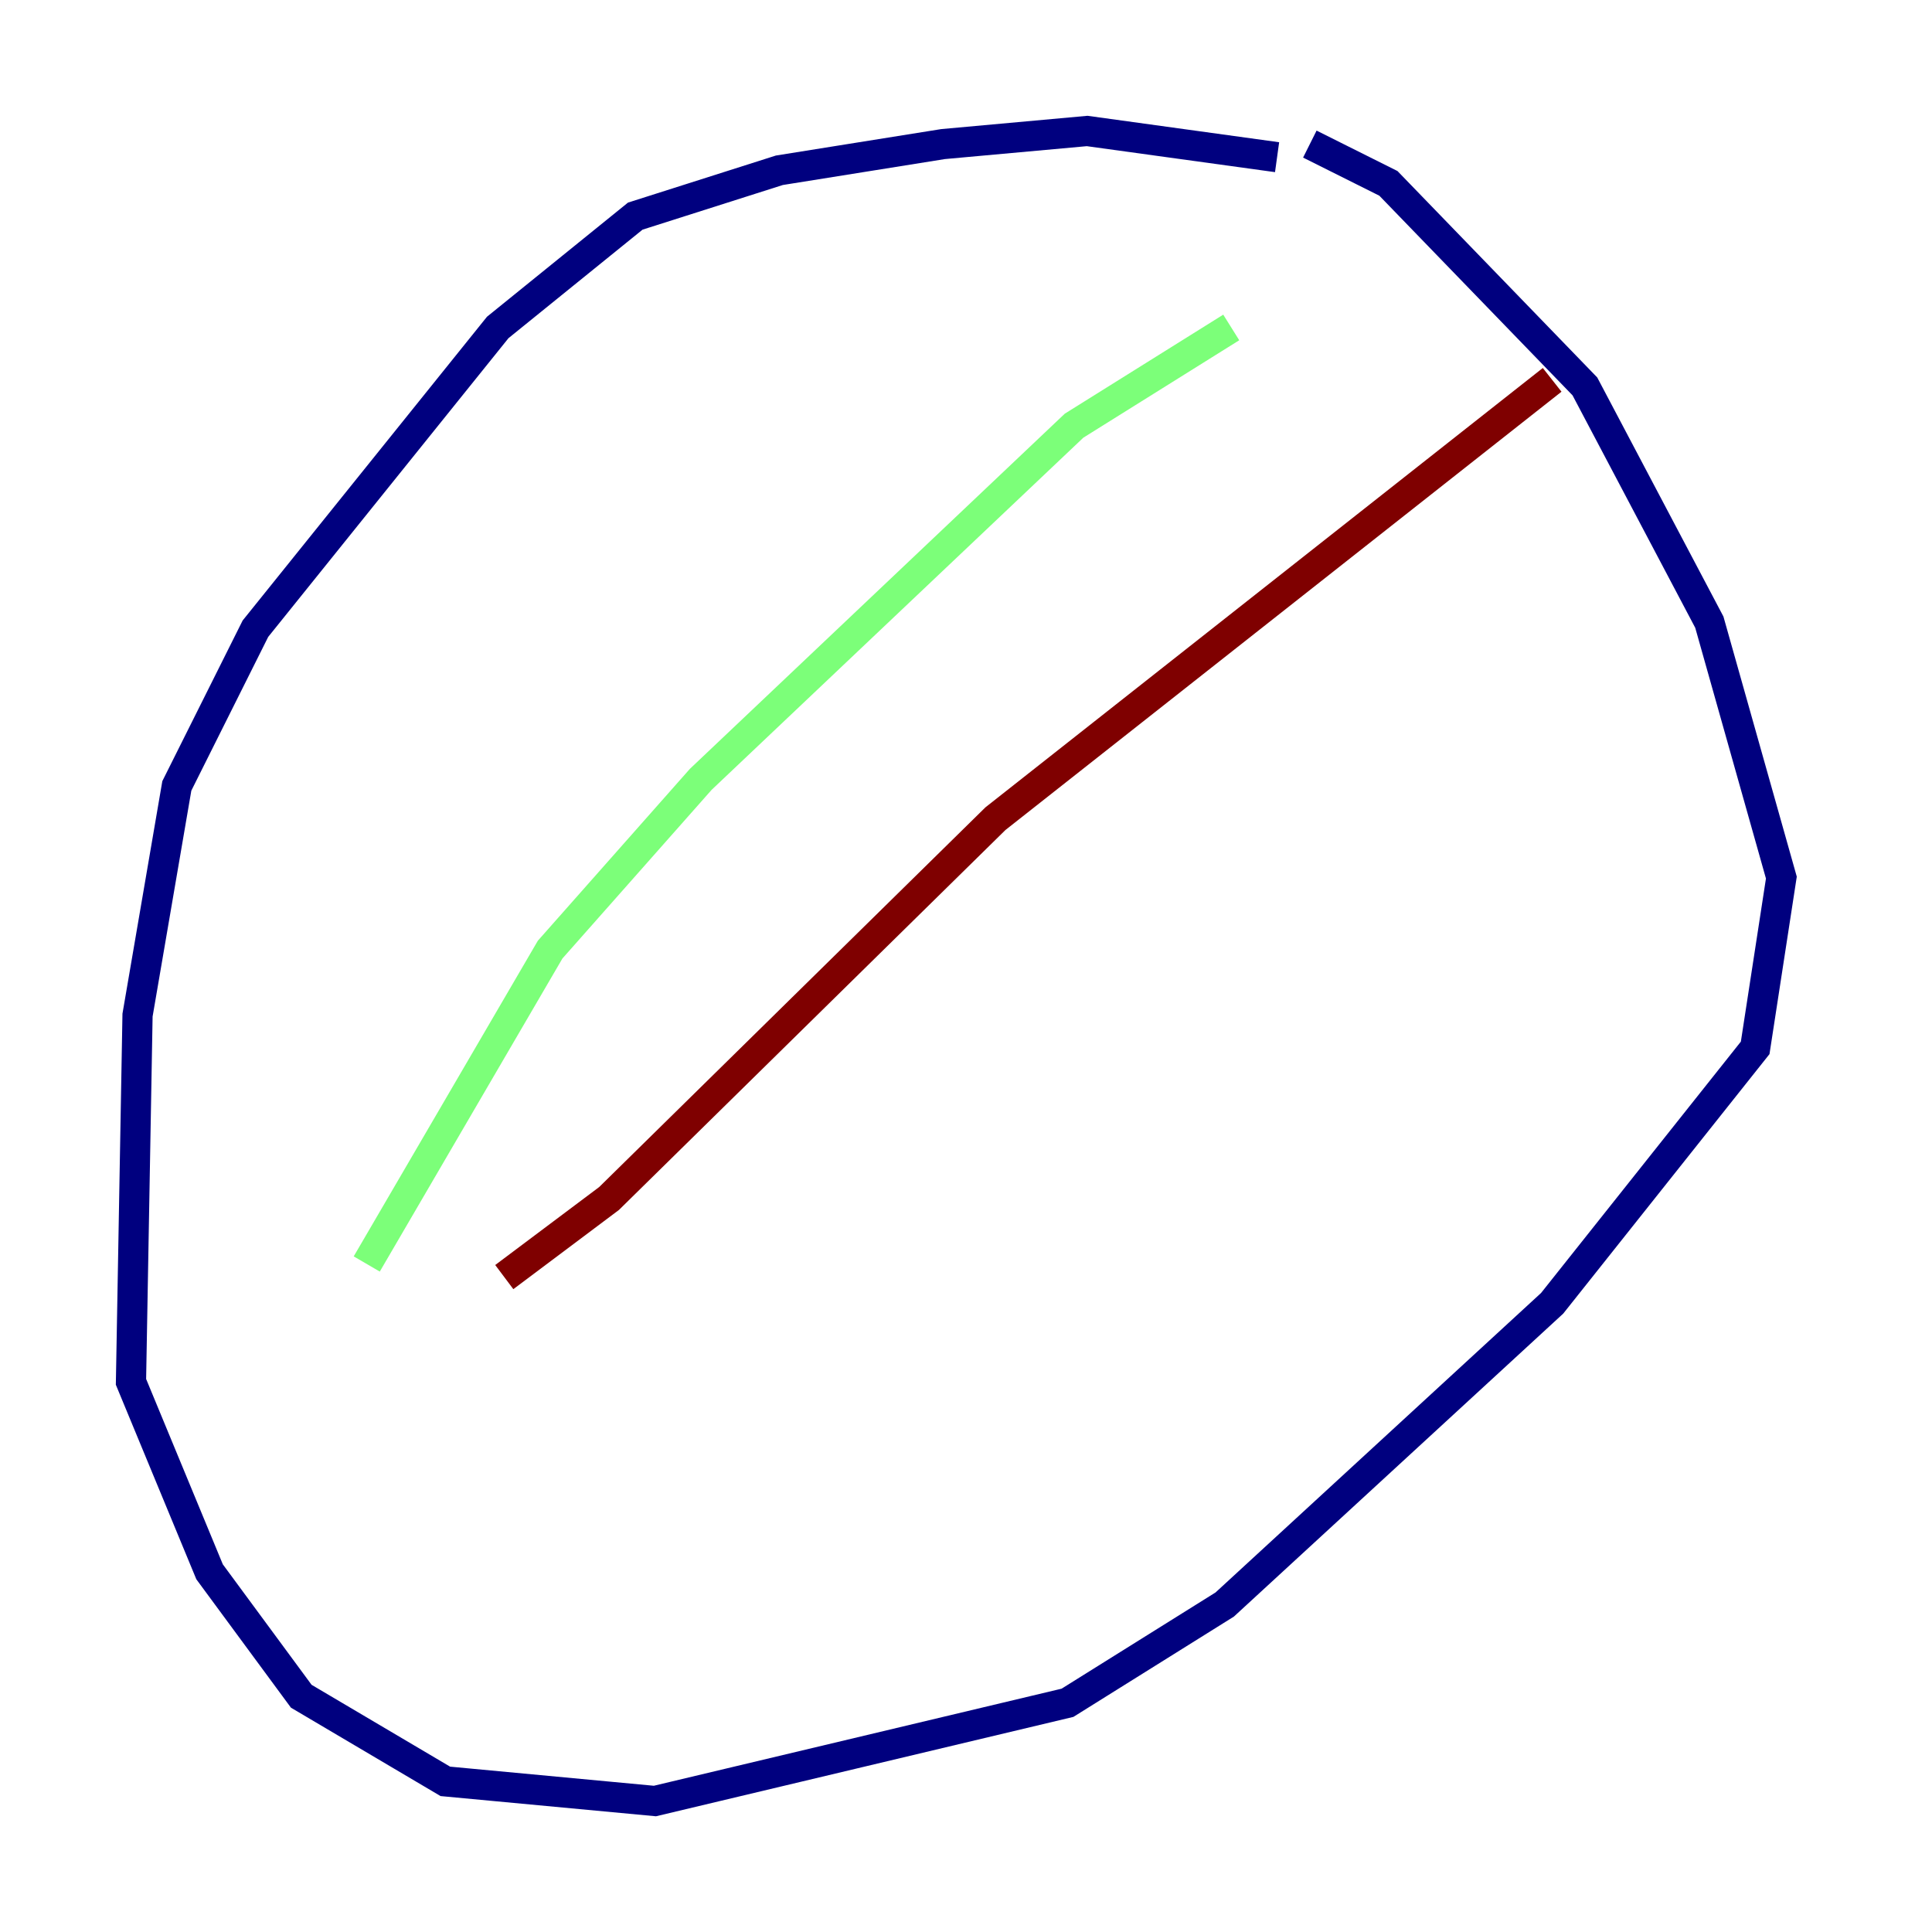 <?xml version="1.0" encoding="utf-8" ?>
<svg baseProfile="tiny" height="128" version="1.2" viewBox="0,0,128,128" width="128" xmlns="http://www.w3.org/2000/svg" xmlns:ev="http://www.w3.org/2001/xml-events" xmlns:xlink="http://www.w3.org/1999/xlink"><defs /><polyline fill="none" points="84.61,10.414 72.027,8.678 62.481,9.546 51.634,11.281 42.088,14.319 32.976,21.695 16.922,41.654 11.715,52.068 9.112,67.254 8.678,91.552 13.885,104.136 19.959,112.38 29.505,118.02 43.39,119.322 70.725,112.814 81.139,106.305 102.834,86.346 116.285,69.424 118.02,58.142 113.248,41.22 105.003,25.6 91.986,12.149 86.78,9.546" stroke="#00007f" stroke-width="2" /><polyline fill="none" points="81.573,21.695 71.159,28.203 46.427,51.634 36.447,62.915 24.298,83.742" stroke="#7cff79" stroke-width="2" /><polyline fill="none" points="102.834,25.166 65.953,54.237 40.352,79.403 33.41,84.61" stroke="#7f0000" stroke-width="2" /></svg>